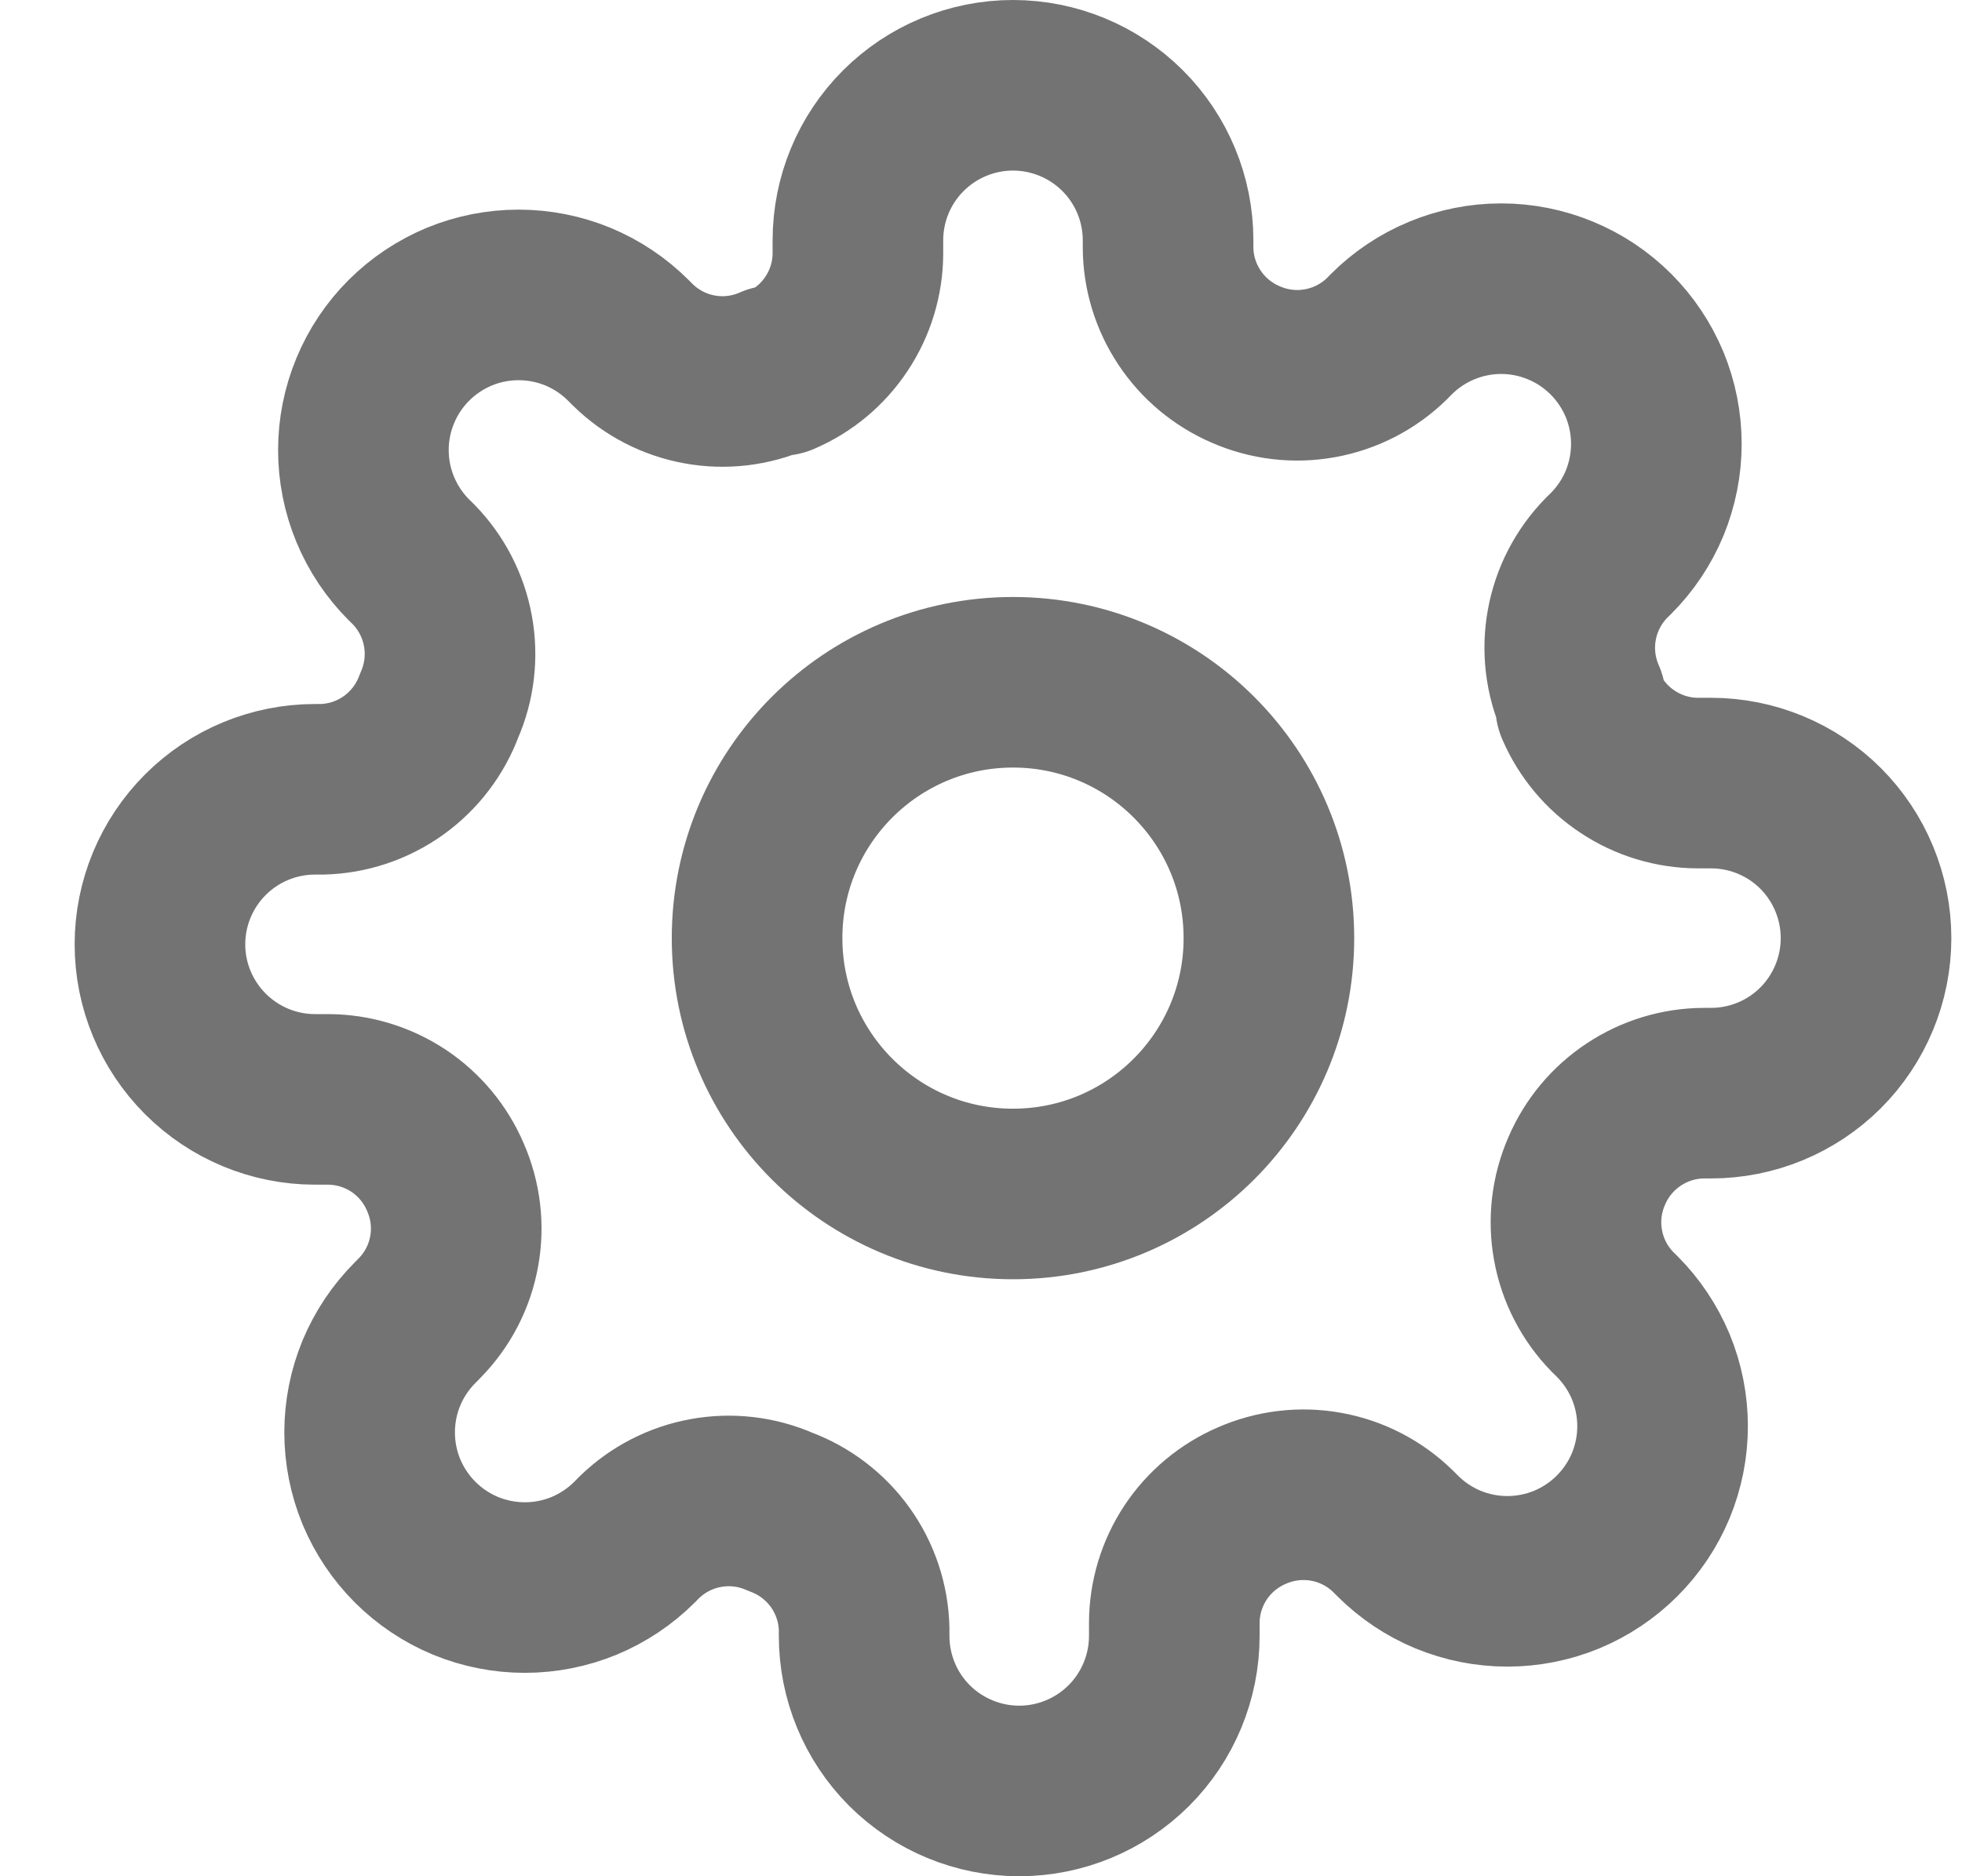 <svg width="23" height="22" viewBox="0 0 23 22" fill="none" xmlns="http://www.w3.org/2000/svg">
<path d="M11.875 14C13.532 14 14.875 12.657 14.875 11C14.875 9.343 13.532 8 11.875 8C10.218 8 8.875 9.343 8.875 11C8.875 12.657 10.218 14 11.875 14Z" stroke="#737373" stroke-width="2" stroke-linecap="round" stroke-linejoin="round"/>
<path d="M18.602 13.727C18.481 14.002 18.445 14.306 18.499 14.601C18.552 14.895 18.693 15.168 18.902 15.382L18.957 15.436C19.126 15.605 19.26 15.806 19.352 16.026C19.443 16.247 19.49 16.484 19.49 16.723C19.49 16.962 19.443 17.198 19.352 17.419C19.26 17.64 19.126 17.84 18.957 18.009C18.788 18.178 18.587 18.312 18.367 18.404C18.146 18.495 17.909 18.542 17.671 18.542C17.431 18.542 17.195 18.495 16.974 18.404C16.753 18.312 16.553 18.178 16.384 18.009L16.329 17.954C16.115 17.745 15.843 17.604 15.548 17.551C15.253 17.497 14.949 17.534 14.675 17.654C14.406 17.77 14.177 17.961 14.015 18.205C13.854 18.449 13.767 18.735 13.766 19.027V19.182C13.766 19.664 13.574 20.127 13.233 20.468C12.892 20.808 12.43 21 11.948 21C11.466 21 11.003 20.808 10.662 20.468C10.321 20.127 10.13 19.664 10.13 19.182V19.1C10.123 18.799 10.025 18.507 9.85 18.262C9.675 18.018 9.43 17.831 9.148 17.727C8.874 17.606 8.569 17.57 8.274 17.624C7.98 17.677 7.707 17.818 7.493 18.027L7.439 18.082C7.27 18.251 7.069 18.385 6.849 18.477C6.628 18.568 6.391 18.615 6.152 18.615C5.913 18.615 5.677 18.568 5.456 18.477C5.235 18.385 5.035 18.251 4.866 18.082C4.697 17.913 4.563 17.712 4.471 17.492C4.38 17.271 4.333 17.034 4.333 16.796C4.333 16.556 4.38 16.32 4.471 16.099C4.563 15.879 4.697 15.678 4.866 15.509L4.92 15.454C5.13 15.24 5.271 14.968 5.324 14.673C5.378 14.378 5.341 14.074 5.22 13.8C5.105 13.531 4.914 13.302 4.67 13.14C4.426 12.979 4.14 12.892 3.848 12.891H3.693C3.211 12.891 2.749 12.699 2.408 12.358C2.067 12.017 1.875 11.555 1.875 11.073C1.875 10.591 2.067 10.128 2.408 9.787C2.749 9.446 3.211 9.255 3.693 9.255H3.775C4.076 9.248 4.368 9.15 4.613 8.975C4.857 8.8 5.044 8.555 5.148 8.273C5.269 7.999 5.305 7.694 5.251 7.399C5.198 7.105 5.057 6.832 4.848 6.618L4.793 6.564C4.624 6.395 4.49 6.194 4.399 5.974C4.307 5.753 4.26 5.516 4.26 5.277C4.26 5.038 4.307 4.802 4.399 4.581C4.49 4.36 4.624 4.16 4.793 3.991C4.962 3.822 5.163 3.688 5.383 3.596C5.604 3.505 5.841 3.458 6.08 3.458C6.318 3.458 6.555 3.505 6.776 3.596C6.997 3.688 7.197 3.822 7.366 3.991L7.42 4.045C7.635 4.255 7.907 4.396 8.202 4.449C8.497 4.503 8.801 4.466 9.075 4.345H9.148C9.417 4.23 9.646 4.039 9.807 3.795C9.969 3.551 10.056 3.265 10.057 2.973V2.818C10.057 2.336 10.248 1.874 10.589 1.533C10.93 1.192 11.393 1 11.875 1C12.357 1 12.82 1.192 13.161 1.533C13.502 1.874 13.693 2.336 13.693 2.818V2.9C13.694 3.193 13.781 3.478 13.943 3.722C14.104 3.966 14.333 4.157 14.602 4.273C14.877 4.394 15.181 4.43 15.476 4.376C15.77 4.323 16.043 4.182 16.257 3.973L16.311 3.918C16.48 3.749 16.681 3.615 16.901 3.524C17.122 3.432 17.359 3.385 17.598 3.385C17.837 3.385 18.073 3.432 18.294 3.524C18.515 3.615 18.715 3.749 18.884 3.918C19.053 4.087 19.187 4.288 19.279 4.508C19.37 4.729 19.417 4.966 19.417 5.205C19.417 5.443 19.37 5.68 19.279 5.901C19.187 6.122 19.053 6.322 18.884 6.491L18.829 6.545C18.62 6.76 18.479 7.032 18.426 7.327C18.372 7.622 18.409 7.926 18.529 8.2V8.273C18.645 8.542 18.836 8.771 19.08 8.932C19.324 9.094 19.61 9.181 19.902 9.182H20.057C20.539 9.182 21.002 9.373 21.343 9.714C21.683 10.055 21.875 10.518 21.875 11C21.875 11.482 21.683 11.945 21.343 12.286C21.002 12.627 20.539 12.818 20.057 12.818H19.975C19.683 12.819 19.397 12.906 19.153 13.068C18.909 13.229 18.718 13.458 18.602 13.727Z" stroke="#737373" stroke-width="2" stroke-linecap="round" stroke-linejoin="round"/>
</svg>
